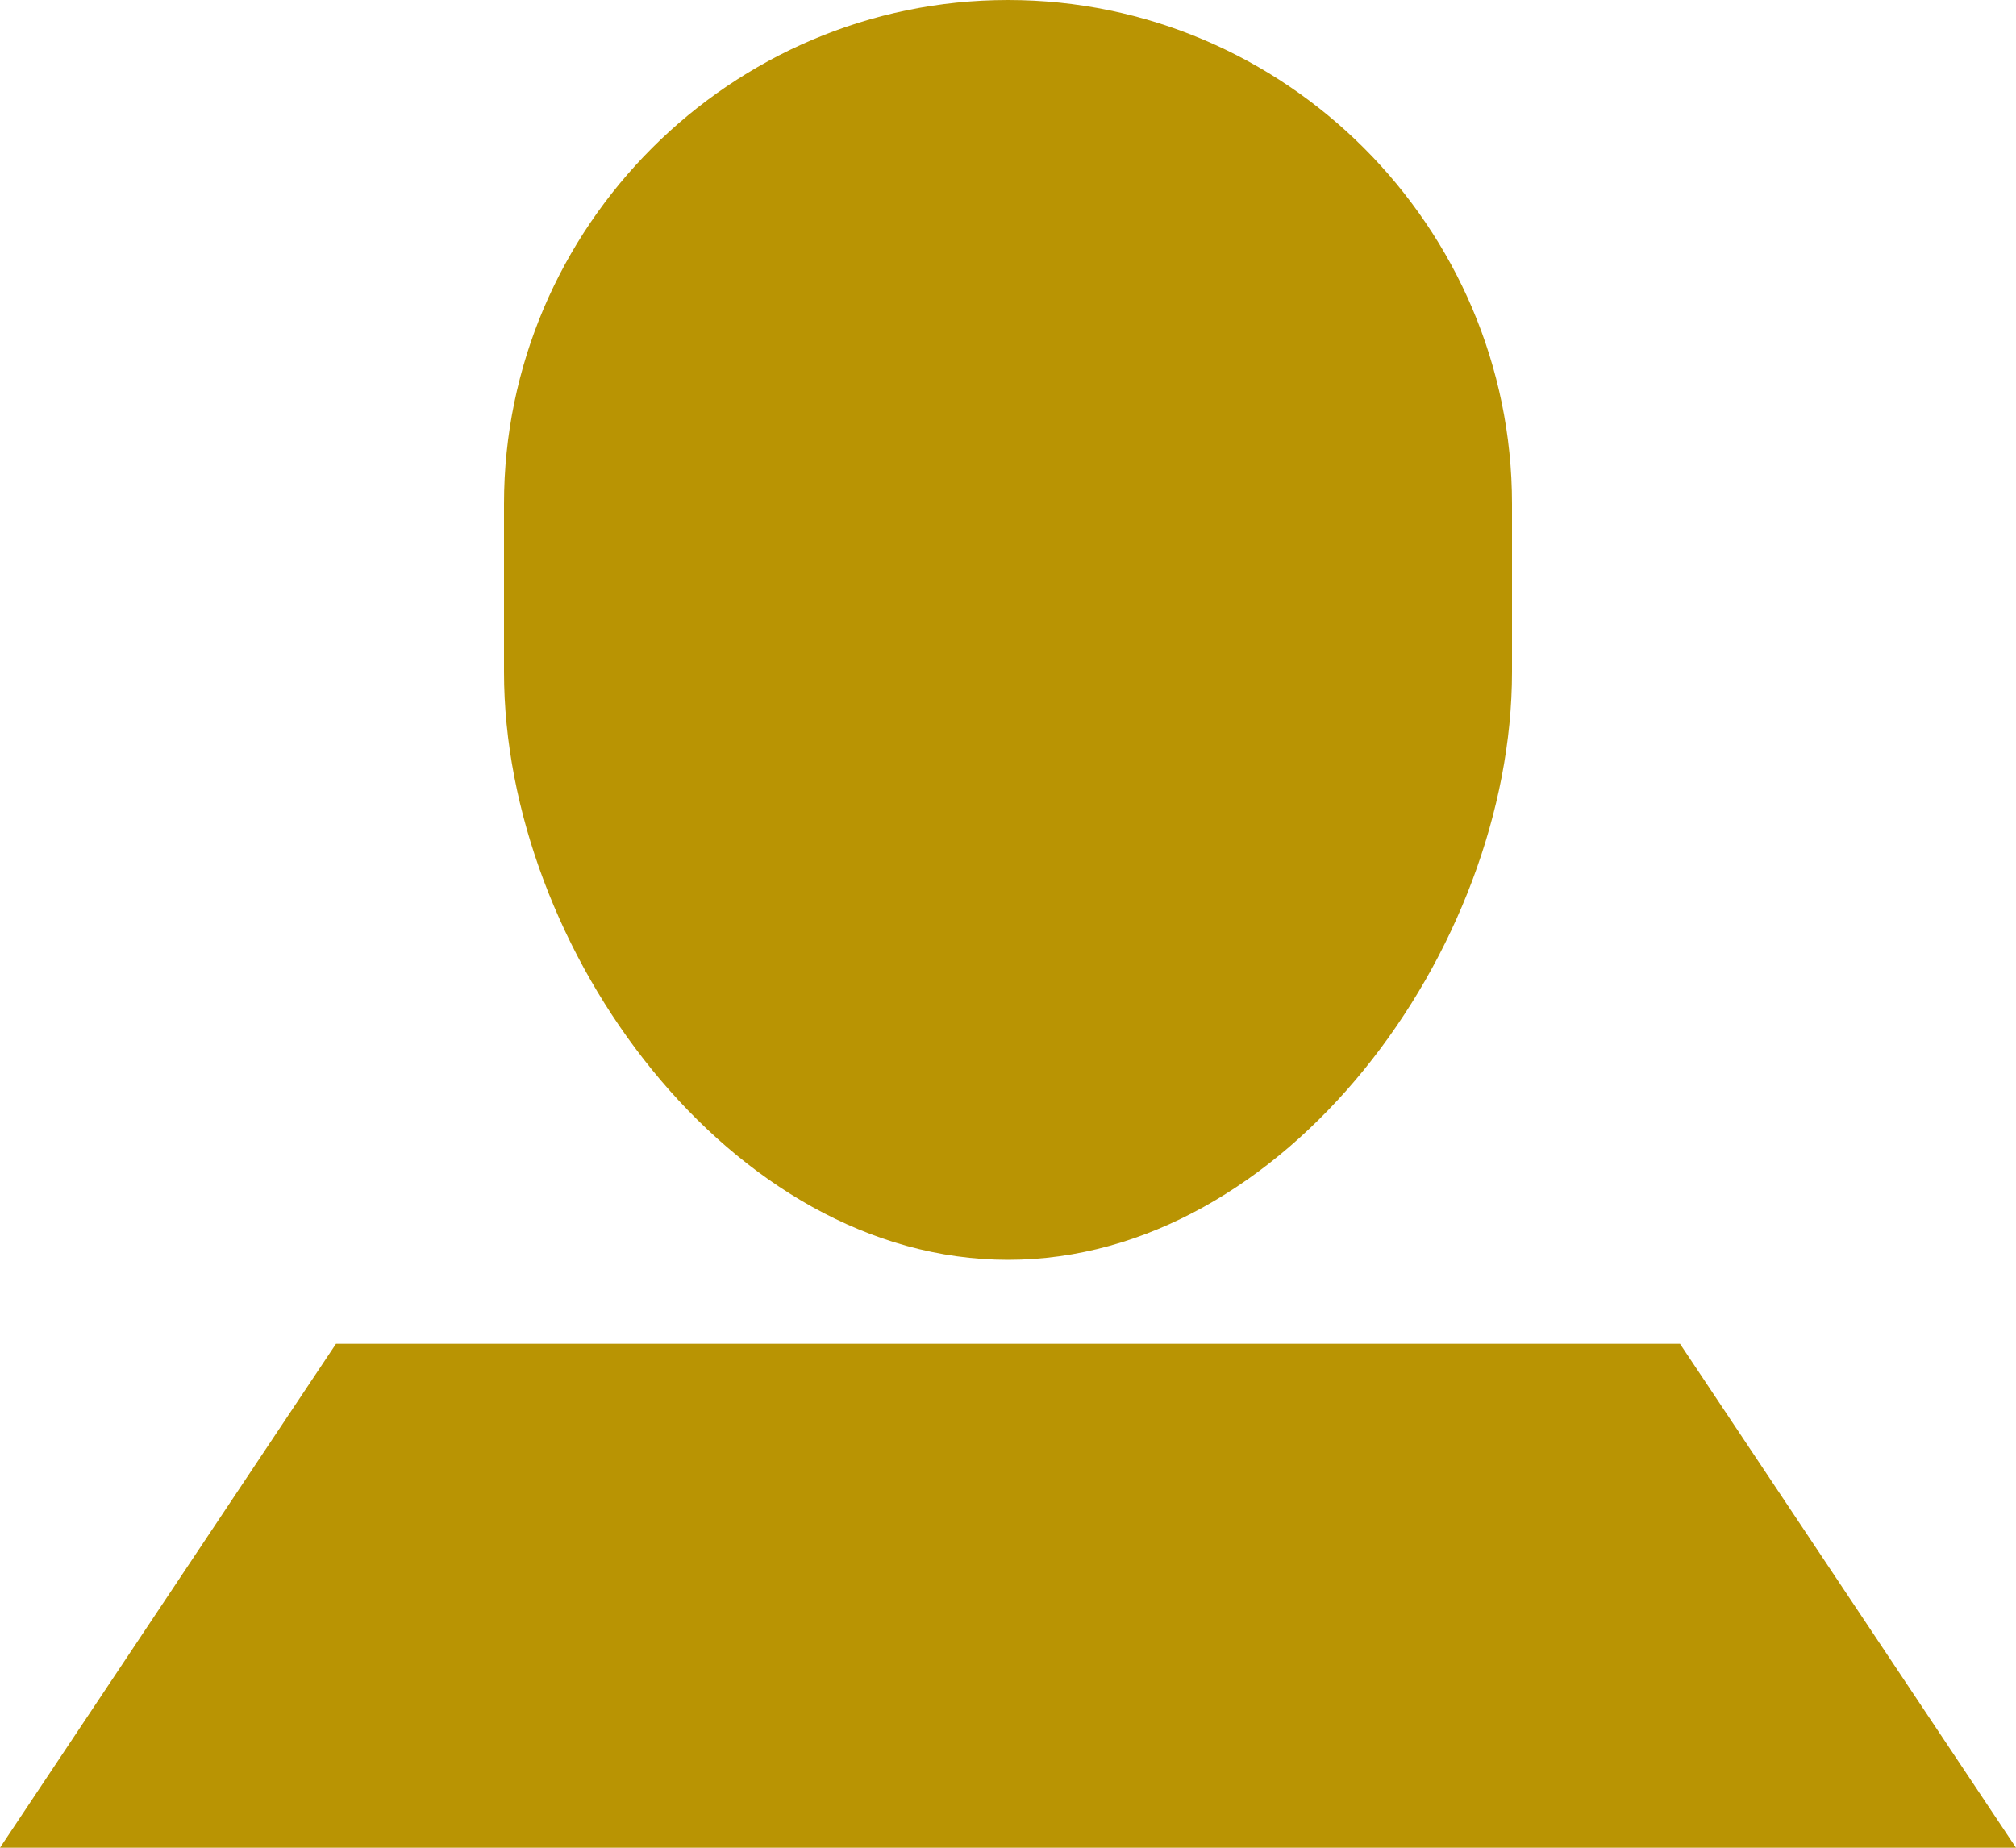 <?xml version="1.0" encoding="utf-8"?>
<!-- Generator: Adobe Illustrator 17.1.0, SVG Export Plug-In . SVG Version: 6.00 Build 0)  -->
<!DOCTYPE svg PUBLIC "-//W3C//DTD SVG 1.1//EN" "http://www.w3.org/Graphics/SVG/1.1/DTD/svg11.dtd">
<svg version="1.1" id="Layer_1" xmlns="http://www.w3.org/2000/svg" xmlns:xlink="http://www.w3.org/1999/xlink" x="0px" y="0px"
	 viewBox="0 0 24 22" enable-background="new 0 0 24 22" xml:space="preserve">
<path fill-rule="evenodd" clip-rule="evenodd" fill="#b99403" d="M0,22L4,16h5.1h5.8H20l4,6H0z M12,15c-3.3,0-6-3.7-6-7V6
	c0-3.3,2.7-6,6-6c3.3,0,6,2.7,6,6v2C18,11.3,15.3,15,12,15z"/>
</svg>
